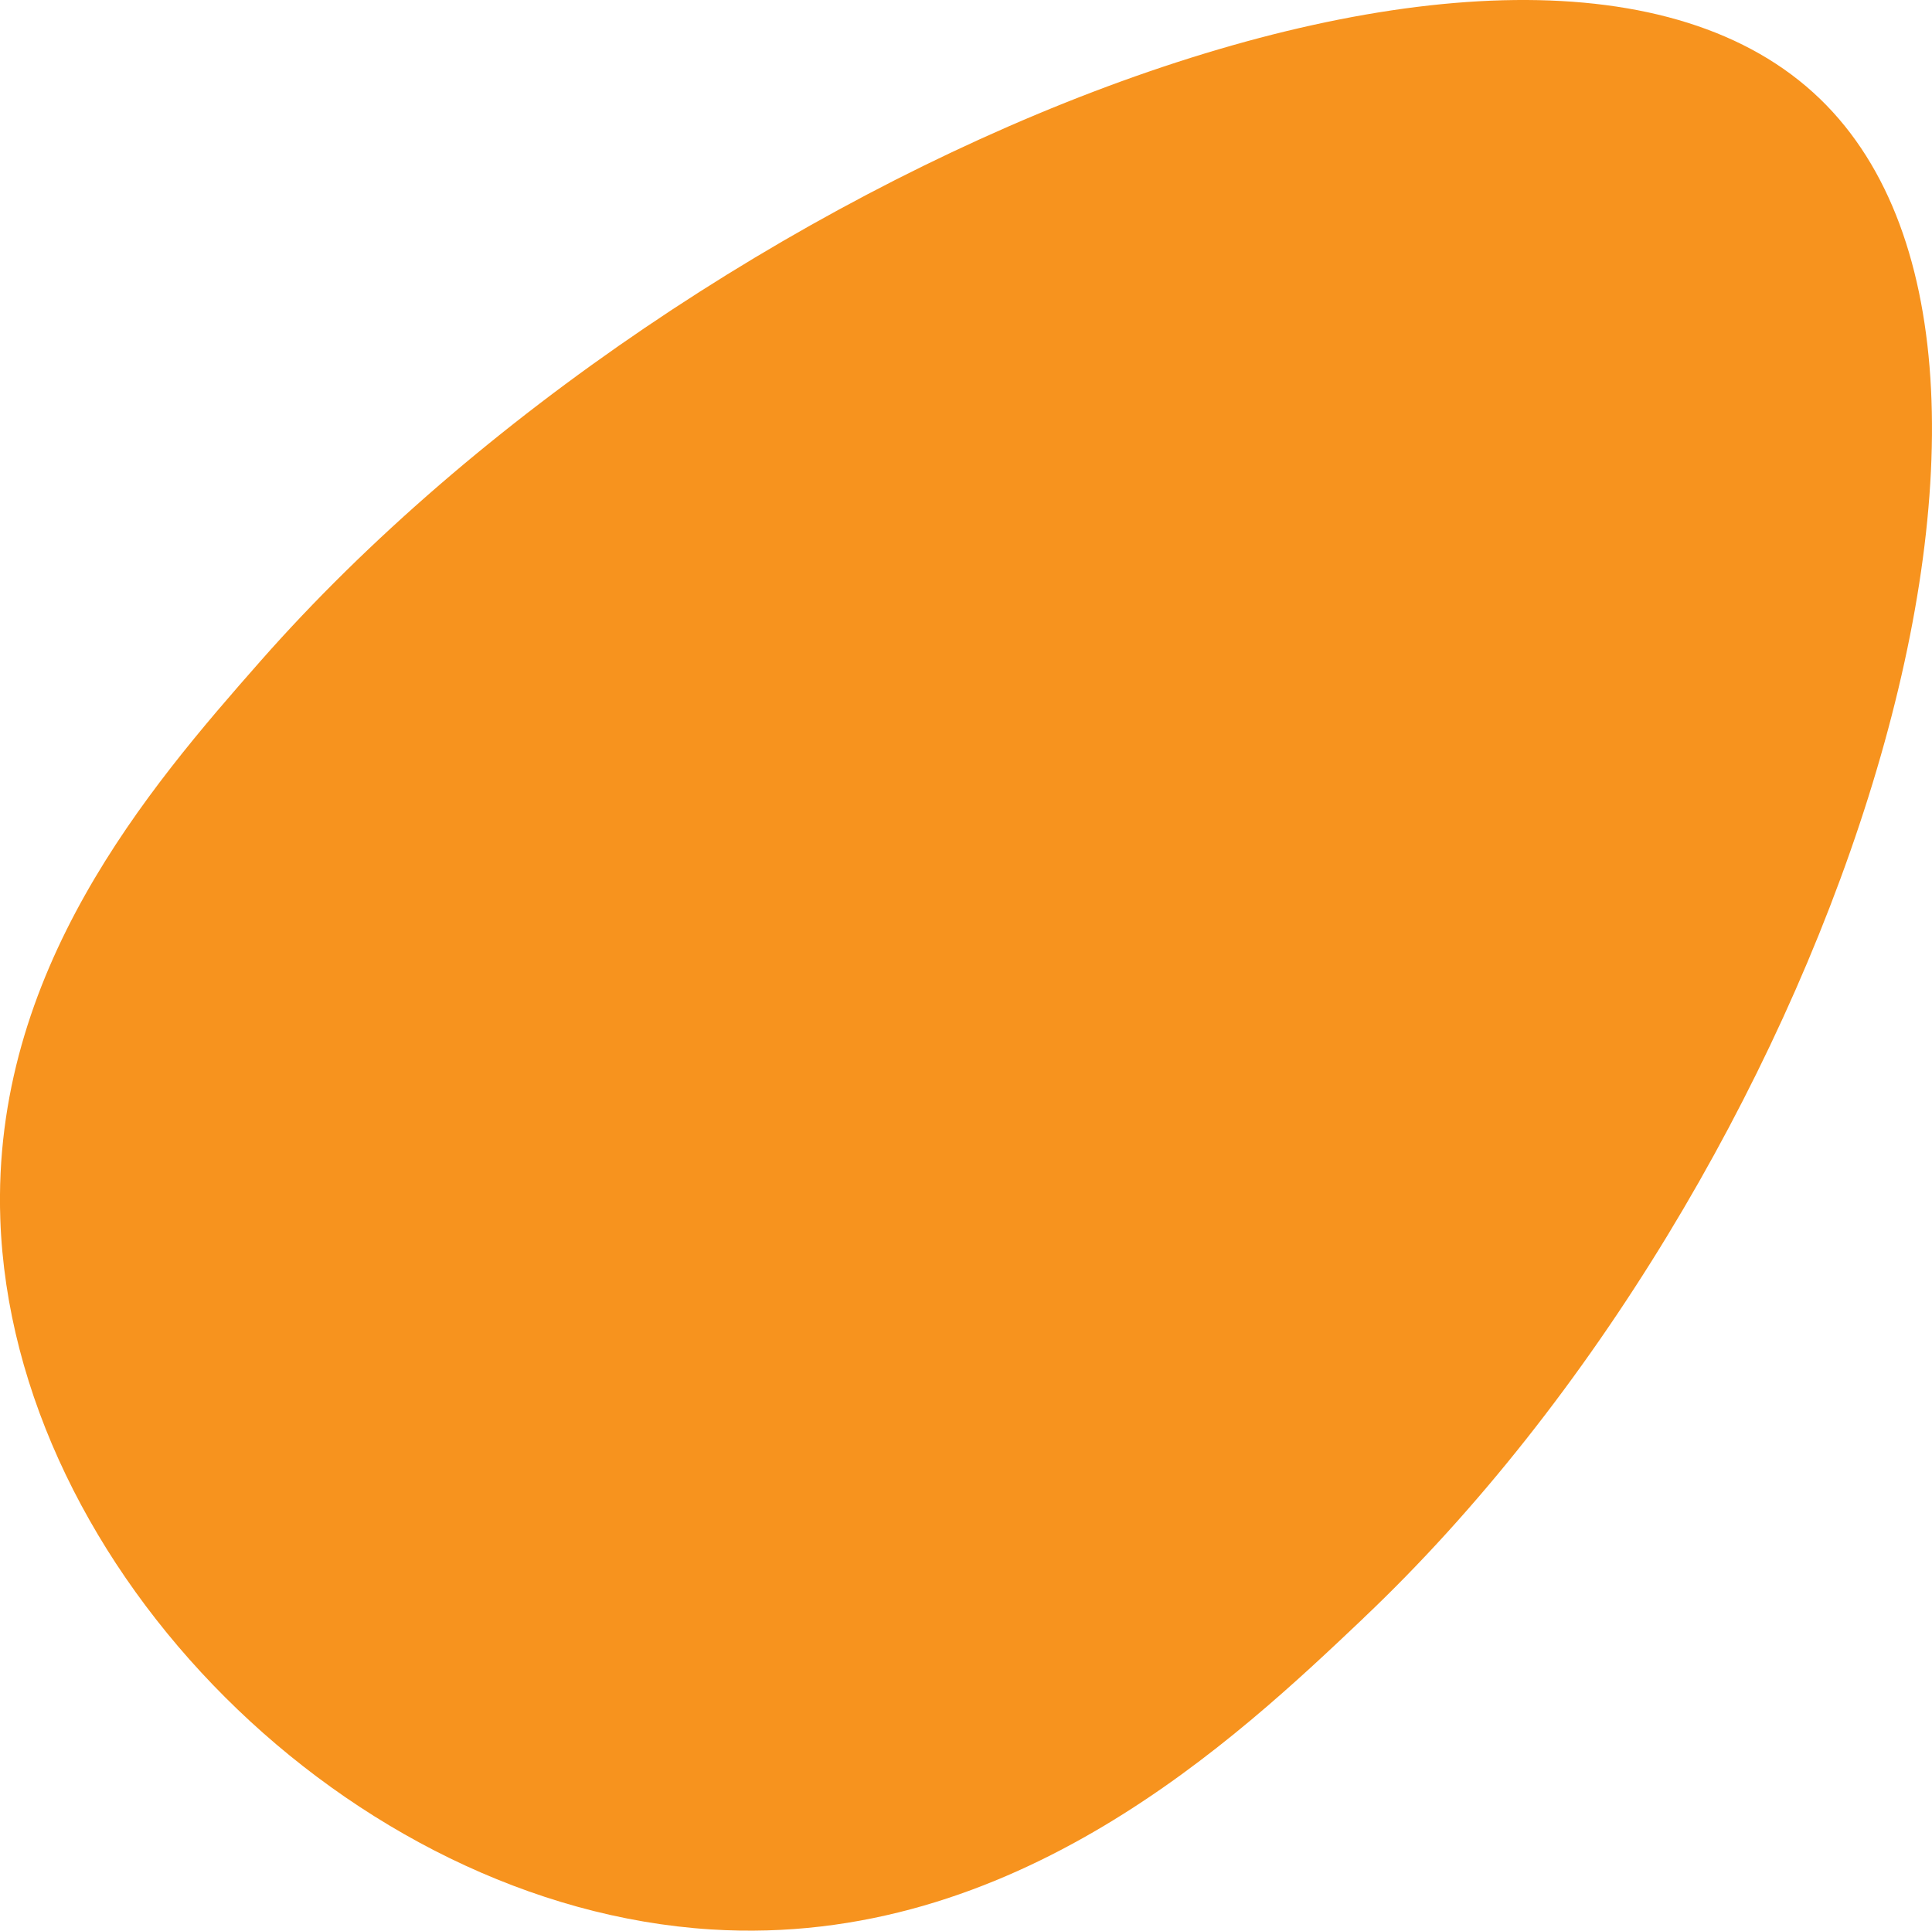 <?xml version="1.0" encoding="UTF-8"?>
<svg id="Calque_2" data-name="Calque 2" xmlns="http://www.w3.org/2000/svg" viewBox="0 0 255.43 255.28">
  <g id="Calque_1-2" data-name="Calque 1">
    <path d="M180.27,213.96c-16.73,15.86-46.1,43.7-86.28,41.16C46.4,252.11,1.64,207.6.04,161.17c-1.13-32.73,19.52-56.86,34.4-73.76C91.35,22.78,202.39-23.92,240.65,13.1c36.88,35.68.25,143.39-60.39,200.86Z" style="fill: #f7931e;"/>
  </g>
</svg>